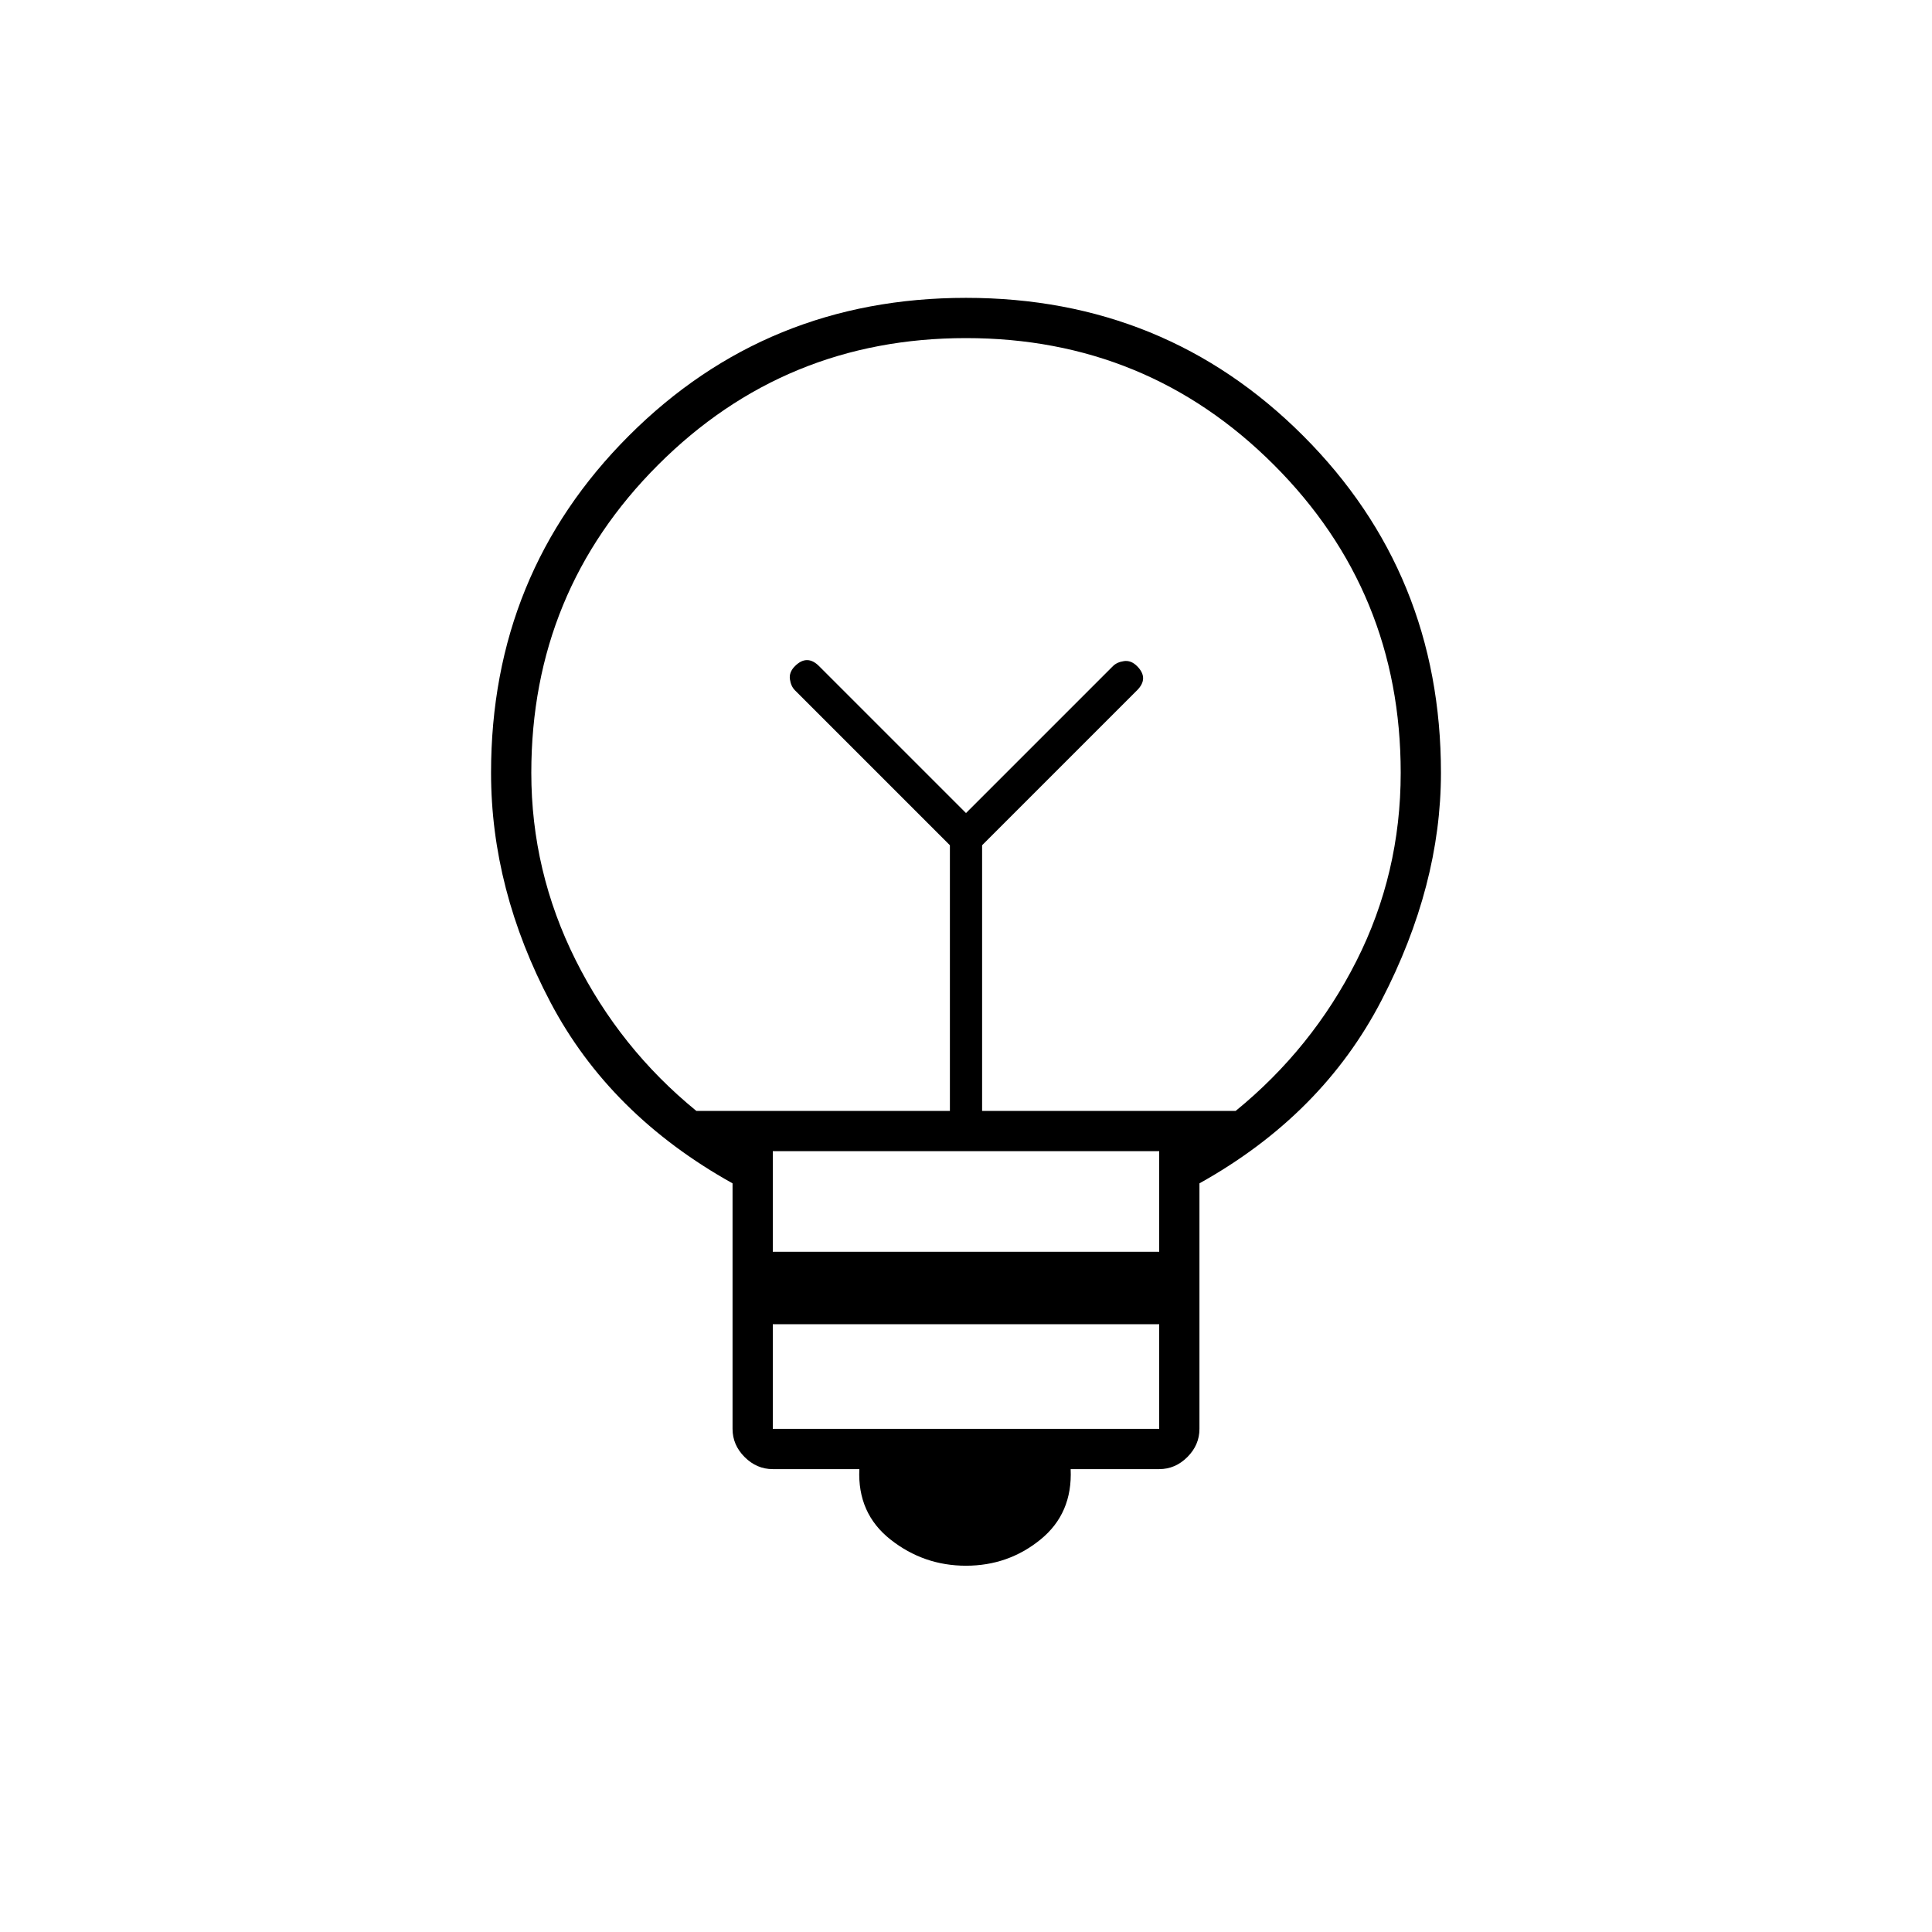 <svg xmlns="http://www.w3.org/2000/svg" height="20" viewBox="0 -960 960 960" width="20"><path d="M480-182q-21 0-37.5-13T427-230h-43q-8 0-14-6t-6-14v-122q-61-34-90.5-90T244-576q0-99 68.5-167.5T480-812q99 0 167.5 68.5T716-576q0 56-29.5 113T596-372v122q0 8-6 14t-14 6h-44q1 22-15 35t-37 13Zm-96-68h192v-52H384v52Zm0-88h192v-50H384v50Zm-38-70h126v-132l-77-77q-2-2-2.5-5.5t2.5-6.5q3-3 6-3t6 3l73 73 73-73q2-2 5.5-2.5t6.5 2.5q3 3 3 6t-3 6l-77 77v132h126q38-31 60-74.5t22-93.5q0-90-63-153t-153-63q-90 0-153 63t-63 153q0 49 22 93t60 75Zm134-148Zm0-44Z"/></svg>